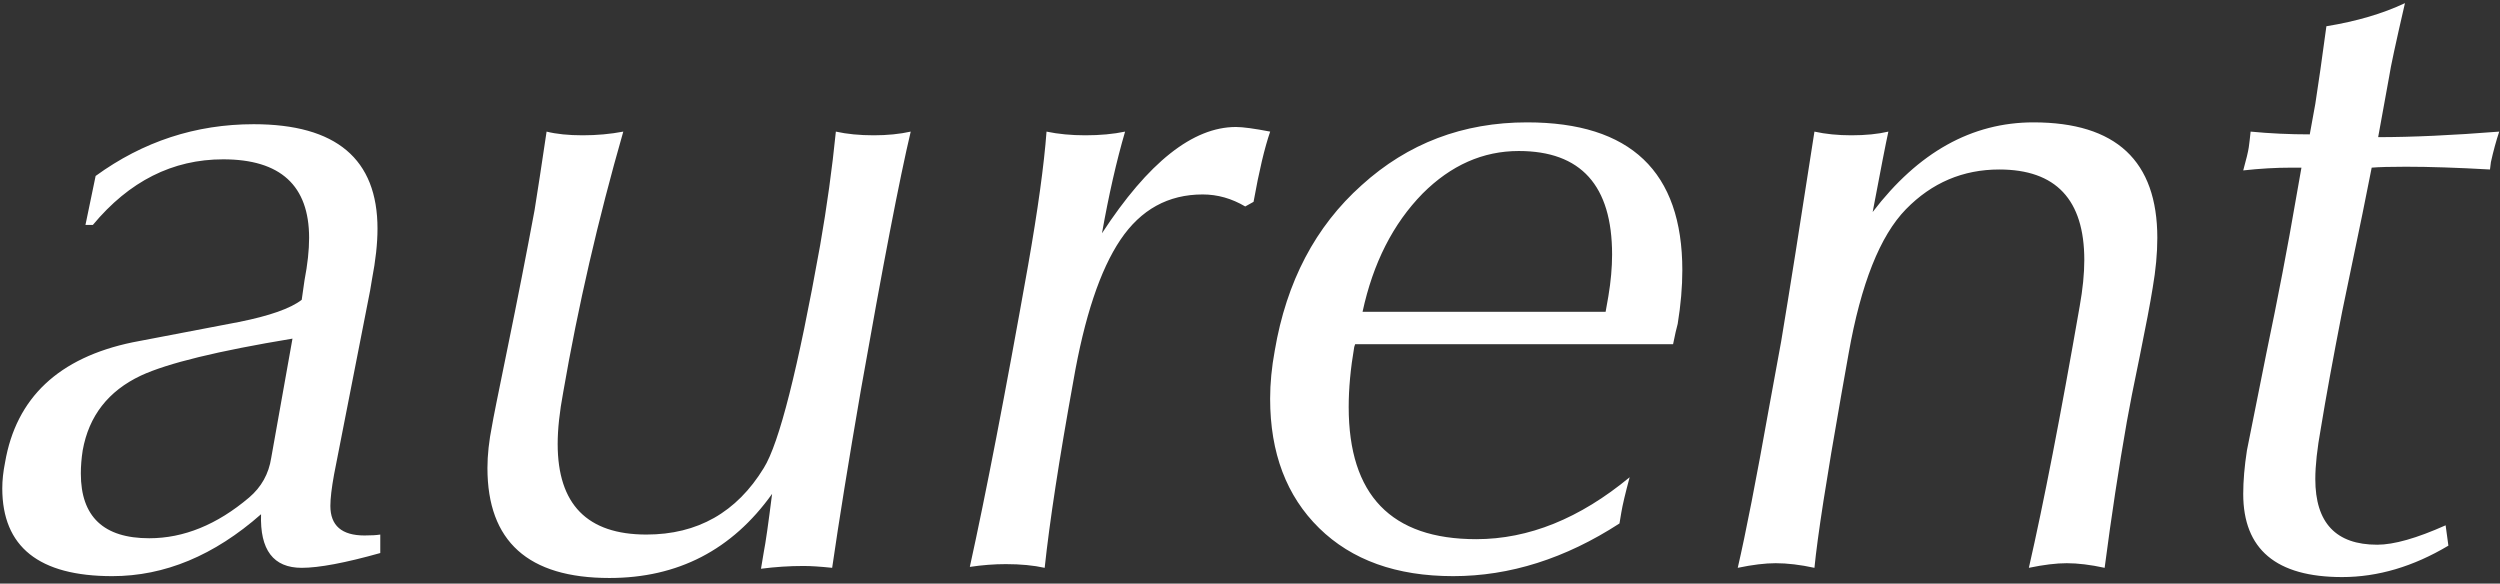 <svg width="317" height="74" viewBox="0 0 317 74" fill="none" xmlns="http://www.w3.org/2000/svg">
<rect x="0" y="0" width="317" height="74" fill="#333333" stroke="none"/>
<path d="M33.102 65.203C27.164 70.438 20.875 73.055 14.234 73.055C4.938 73.055 0.289 69.344 0.289 61.922C0.289 60.906 0.406 59.812 0.641 58.641C2.047 50.438 7.438 45.359 16.812 43.406C21.344 42.547 25.836 41.688 30.289 40.828C34.195 40.047 36.852 39.109 38.258 38.016L38.609 35.555C39 33.523 39.195 31.727 39.195 30.164C39.195 23.523 35.562 20.203 28.297 20.203C21.891 20.203 16.383 22.977 11.773 28.523H10.836L12.125 22.312C18.141 17.938 24.82 15.75 32.164 15.75C42.633 15.75 47.867 20.164 47.867 28.992C47.867 30.867 47.633 33.016 47.164 35.438L46.93 36.844L42.359 60.164C42.047 61.883 41.891 63.211 41.891 64.148C41.891 66.648 43.336 67.898 46.227 67.898C47.086 67.898 47.75 67.859 48.219 67.781V70.125C43.766 71.375 40.445 72 38.258 72C34.664 72 32.945 69.734 33.102 65.203ZM37.086 42.938C27.633 44.5 21.227 46.062 17.867 47.625C13.727 49.578 11.266 52.742 10.484 57.117C10.328 58.133 10.25 59.109 10.25 60.047C10.25 65.516 13.141 68.25 18.922 68.25C23.297 68.25 27.516 66.531 31.578 63.094C33.141 61.766 34.078 60.086 34.391 58.055L37.086 42.938ZM96.494 72.117L96.846 70.008C97.08 68.836 97.432 66.375 97.901 62.625C92.823 69.734 85.948 73.289 77.276 73.289C66.963 73.289 61.807 68.641 61.807 59.344C61.807 57.703 62.002 55.906 62.393 53.953C62.471 53.406 63.135 50.086 64.385 43.992C65.635 37.898 66.768 32.117 67.783 26.648C68.174 24.227 68.682 20.906 69.307 16.688C70.557 17 72.08 17.156 73.877 17.156C75.674 17.156 77.393 17 79.033 16.688C75.83 27.859 73.291 38.875 71.416 49.734C70.948 52.234 70.713 54.422 70.713 56.297C70.713 63.953 74.463 67.781 81.963 67.781C88.448 67.781 93.408 64.969 96.846 59.344C98.799 56.219 101.182 46.805 103.994 31.102C104.854 26.18 105.518 21.375 105.987 16.688C107.393 17 108.994 17.156 110.791 17.156C112.51 17.156 114.072 17 115.479 16.688C114.072 22.625 111.963 33.562 109.151 49.5C107.588 58.562 106.377 66.062 105.518 72C104.033 71.844 102.822 71.766 101.885 71.766C100.088 71.766 98.291 71.883 96.494 72.117ZM122.973 71.883C125.004 62.664 127.465 49.93 130.356 33.68C131.606 26.57 132.387 20.906 132.7 16.688C134.184 17 135.825 17.156 137.622 17.156C139.497 17.156 141.176 17 142.661 16.688C141.567 20.438 140.59 24.734 139.731 29.578C145.59 20.594 151.254 16.102 156.723 16.102C157.582 16.102 159.028 16.297 161.059 16.688C160.356 18.719 159.653 21.688 158.95 25.594L157.895 26.18C156.176 25.164 154.379 24.656 152.504 24.656C148.129 24.656 144.653 26.57 142.075 30.398C139.497 34.227 137.504 40.203 136.098 48.328C134.301 58.25 133.09 66.141 132.465 72C131.059 71.688 129.418 71.531 127.543 71.531C126.059 71.531 124.536 71.648 122.973 71.883ZM172.772 39.539H203.592L203.944 37.547C204.257 35.672 204.413 33.914 204.413 32.273C204.413 23.523 200.467 19.148 192.577 19.148C188.046 19.148 183.983 20.945 180.389 24.539C176.639 28.367 174.1 33.367 172.772 39.539ZM205.35 66.375C198.475 70.828 191.444 73.055 184.257 73.055C177.069 73.055 171.405 71.023 167.264 66.961C163.124 62.898 161.053 57.43 161.053 50.555C161.053 48.602 161.249 46.57 161.639 44.461C163.124 35.711 166.796 28.719 172.655 23.484C178.514 18.172 185.507 15.516 193.632 15.516C206.757 15.516 213.319 21.766 213.319 34.266C213.319 36.375 213.124 38.641 212.733 41.062C212.577 41.609 212.382 42.469 212.147 43.641H171.835L171.717 43.992C171.249 46.727 171.014 49.266 171.014 51.609C171.014 62.781 176.405 68.367 187.186 68.367C193.827 68.367 200.311 65.75 206.639 60.516C206.092 62.547 205.741 64.031 205.585 64.969L205.35 66.375ZM220.345 72C221.36 67.625 222.688 60.828 224.329 51.609L225.852 43.289C226.868 37.195 228.274 28.328 230.071 16.688C231.477 17 233.04 17.156 234.759 17.156C236.556 17.156 238.118 17 239.446 16.688C239.134 18.094 238.47 21.492 237.454 26.883C243.235 19.305 250.032 15.516 257.845 15.516C268.313 15.516 273.548 20.398 273.548 30.164C273.548 32.117 273.352 34.227 272.962 36.492C272.649 38.445 272.102 41.336 271.321 45.164C270.54 48.914 269.993 51.688 269.681 53.484C268.665 59.266 267.727 65.438 266.868 72C265.071 71.609 263.47 71.414 262.063 71.414C260.735 71.414 259.134 71.609 257.259 72C259.134 63.797 261.282 52.742 263.704 38.836C264.095 36.648 264.29 34.695 264.29 32.977C264.29 25.32 260.696 21.492 253.509 21.492C248.899 21.492 244.954 23.172 241.673 26.531C238.392 29.891 235.97 35.984 234.407 44.812L233.47 50.086C231.595 60.711 230.462 68.016 230.071 72C228.274 71.609 226.634 71.414 225.149 71.414C223.821 71.414 222.22 71.609 220.345 72ZM284.441 21.609C284.831 20.203 285.066 19.227 285.144 18.68C285.222 18.133 285.3 17.469 285.378 16.688C287.8 16.922 290.3 17.039 292.878 17.039L293.581 13.172C293.972 10.672 294.441 7.391 294.987 3.328C298.816 2.703 302.136 1.727 304.948 0.398C303.777 5.477 303.112 8.562 302.956 9.656L301.55 17.391C305.847 17.391 310.964 17.156 316.902 16.688C316.511 17.859 316.159 19.148 315.847 20.555L315.73 21.492C311.589 21.258 308.034 21.141 305.066 21.141C303.112 21.141 301.667 21.18 300.73 21.258L299.558 27.117C299.089 29.383 298.23 33.523 296.98 39.539C295.808 45.555 294.909 50.477 294.284 54.305C293.816 56.883 293.581 59.031 293.581 60.75C293.581 66.297 296.198 69.07 301.433 69.07C303.542 69.07 306.433 68.25 310.105 66.609L310.456 69.188C306.003 71.844 301.511 73.172 296.98 73.172C288.62 73.172 284.441 69.656 284.441 62.625C284.441 60.984 284.597 59.148 284.909 57.117C285.144 55.945 285.964 51.844 287.37 44.812C288.855 37.703 290.105 31.18 291.12 25.242L291.823 21.258H290.534C288.581 21.258 286.55 21.375 284.441 21.609Z" fill="white"/>
</svg>
